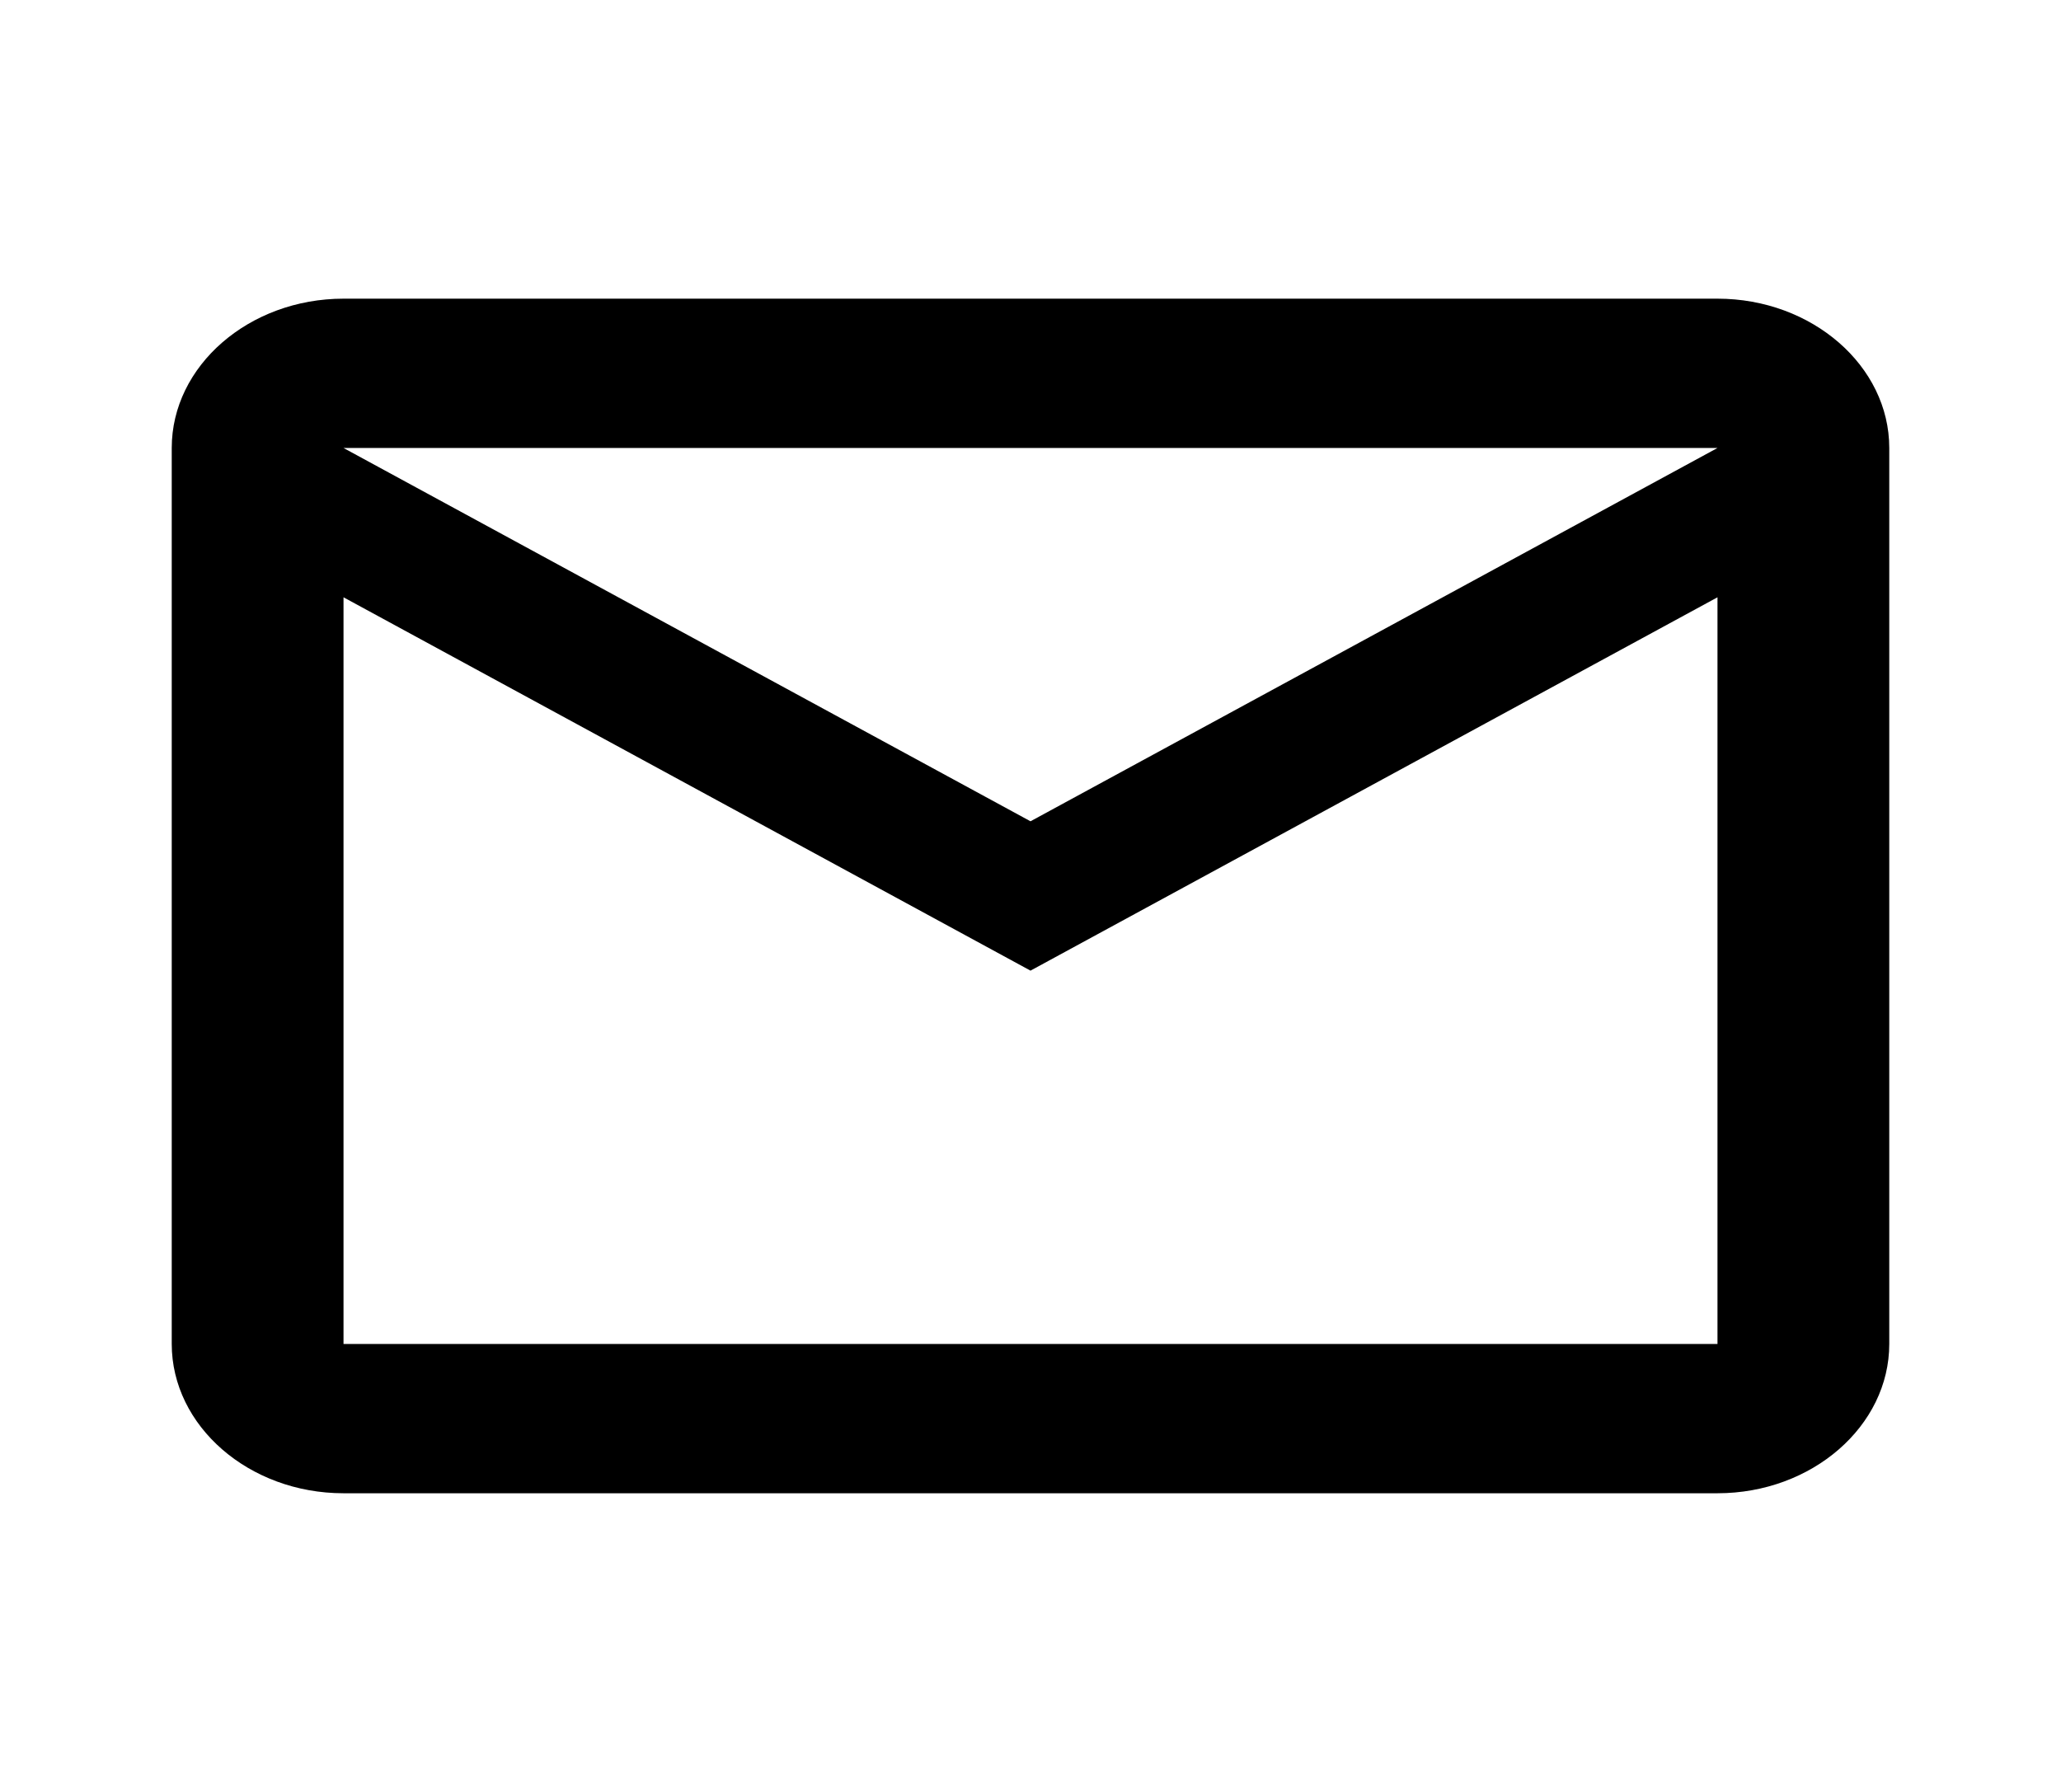 <svg width="46" height="40" viewBox="0 0 46 40" fill="none" xmlns="http://www.w3.org/2000/svg">
<g clip-path="url(#clip0_1_26)">
<path d="M42.167 10C42.167 8.167 40.442 6.667 38.333 6.667H7.667C5.558 6.667 3.833 8.167 3.833 10V30C3.833 31.833 5.558 33.333 7.667 33.333H38.333C40.442 33.333 42.167 31.833 42.167 30V10ZM38.333 10L23 18.333L7.667 10H38.333ZM38.333 30H7.667V13.333L23 21.667L38.333 13.333V30Z" fill="black"/>
</g>
<defs>
<clipPath id="clip0_1_26">
<rect width="46" height="40" fill="white"/>
</clipPath>
</defs>
</svg>
